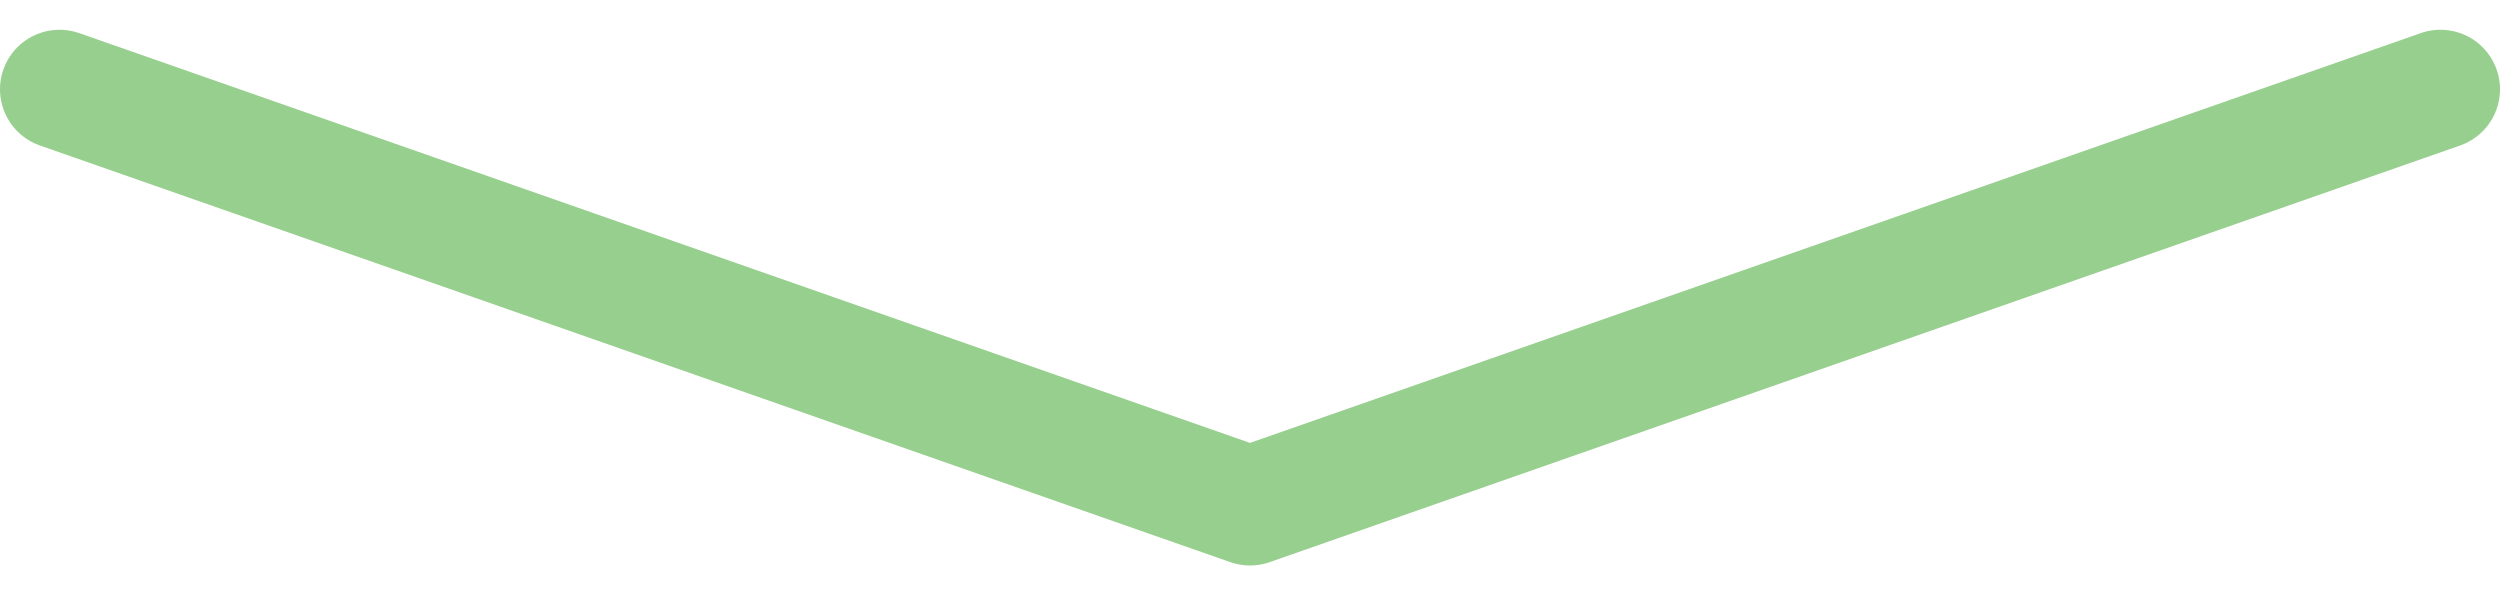 <svg width="42" height="10" viewBox="0 0 42 10" fill="none" xmlns="http://www.w3.org/2000/svg">
<path d="M1 1.5L21 8.5L41 1.5" stroke="#97CF8E" stroke-width="2" stroke-linecap="round" stroke-linejoin="round"/>
</svg>
